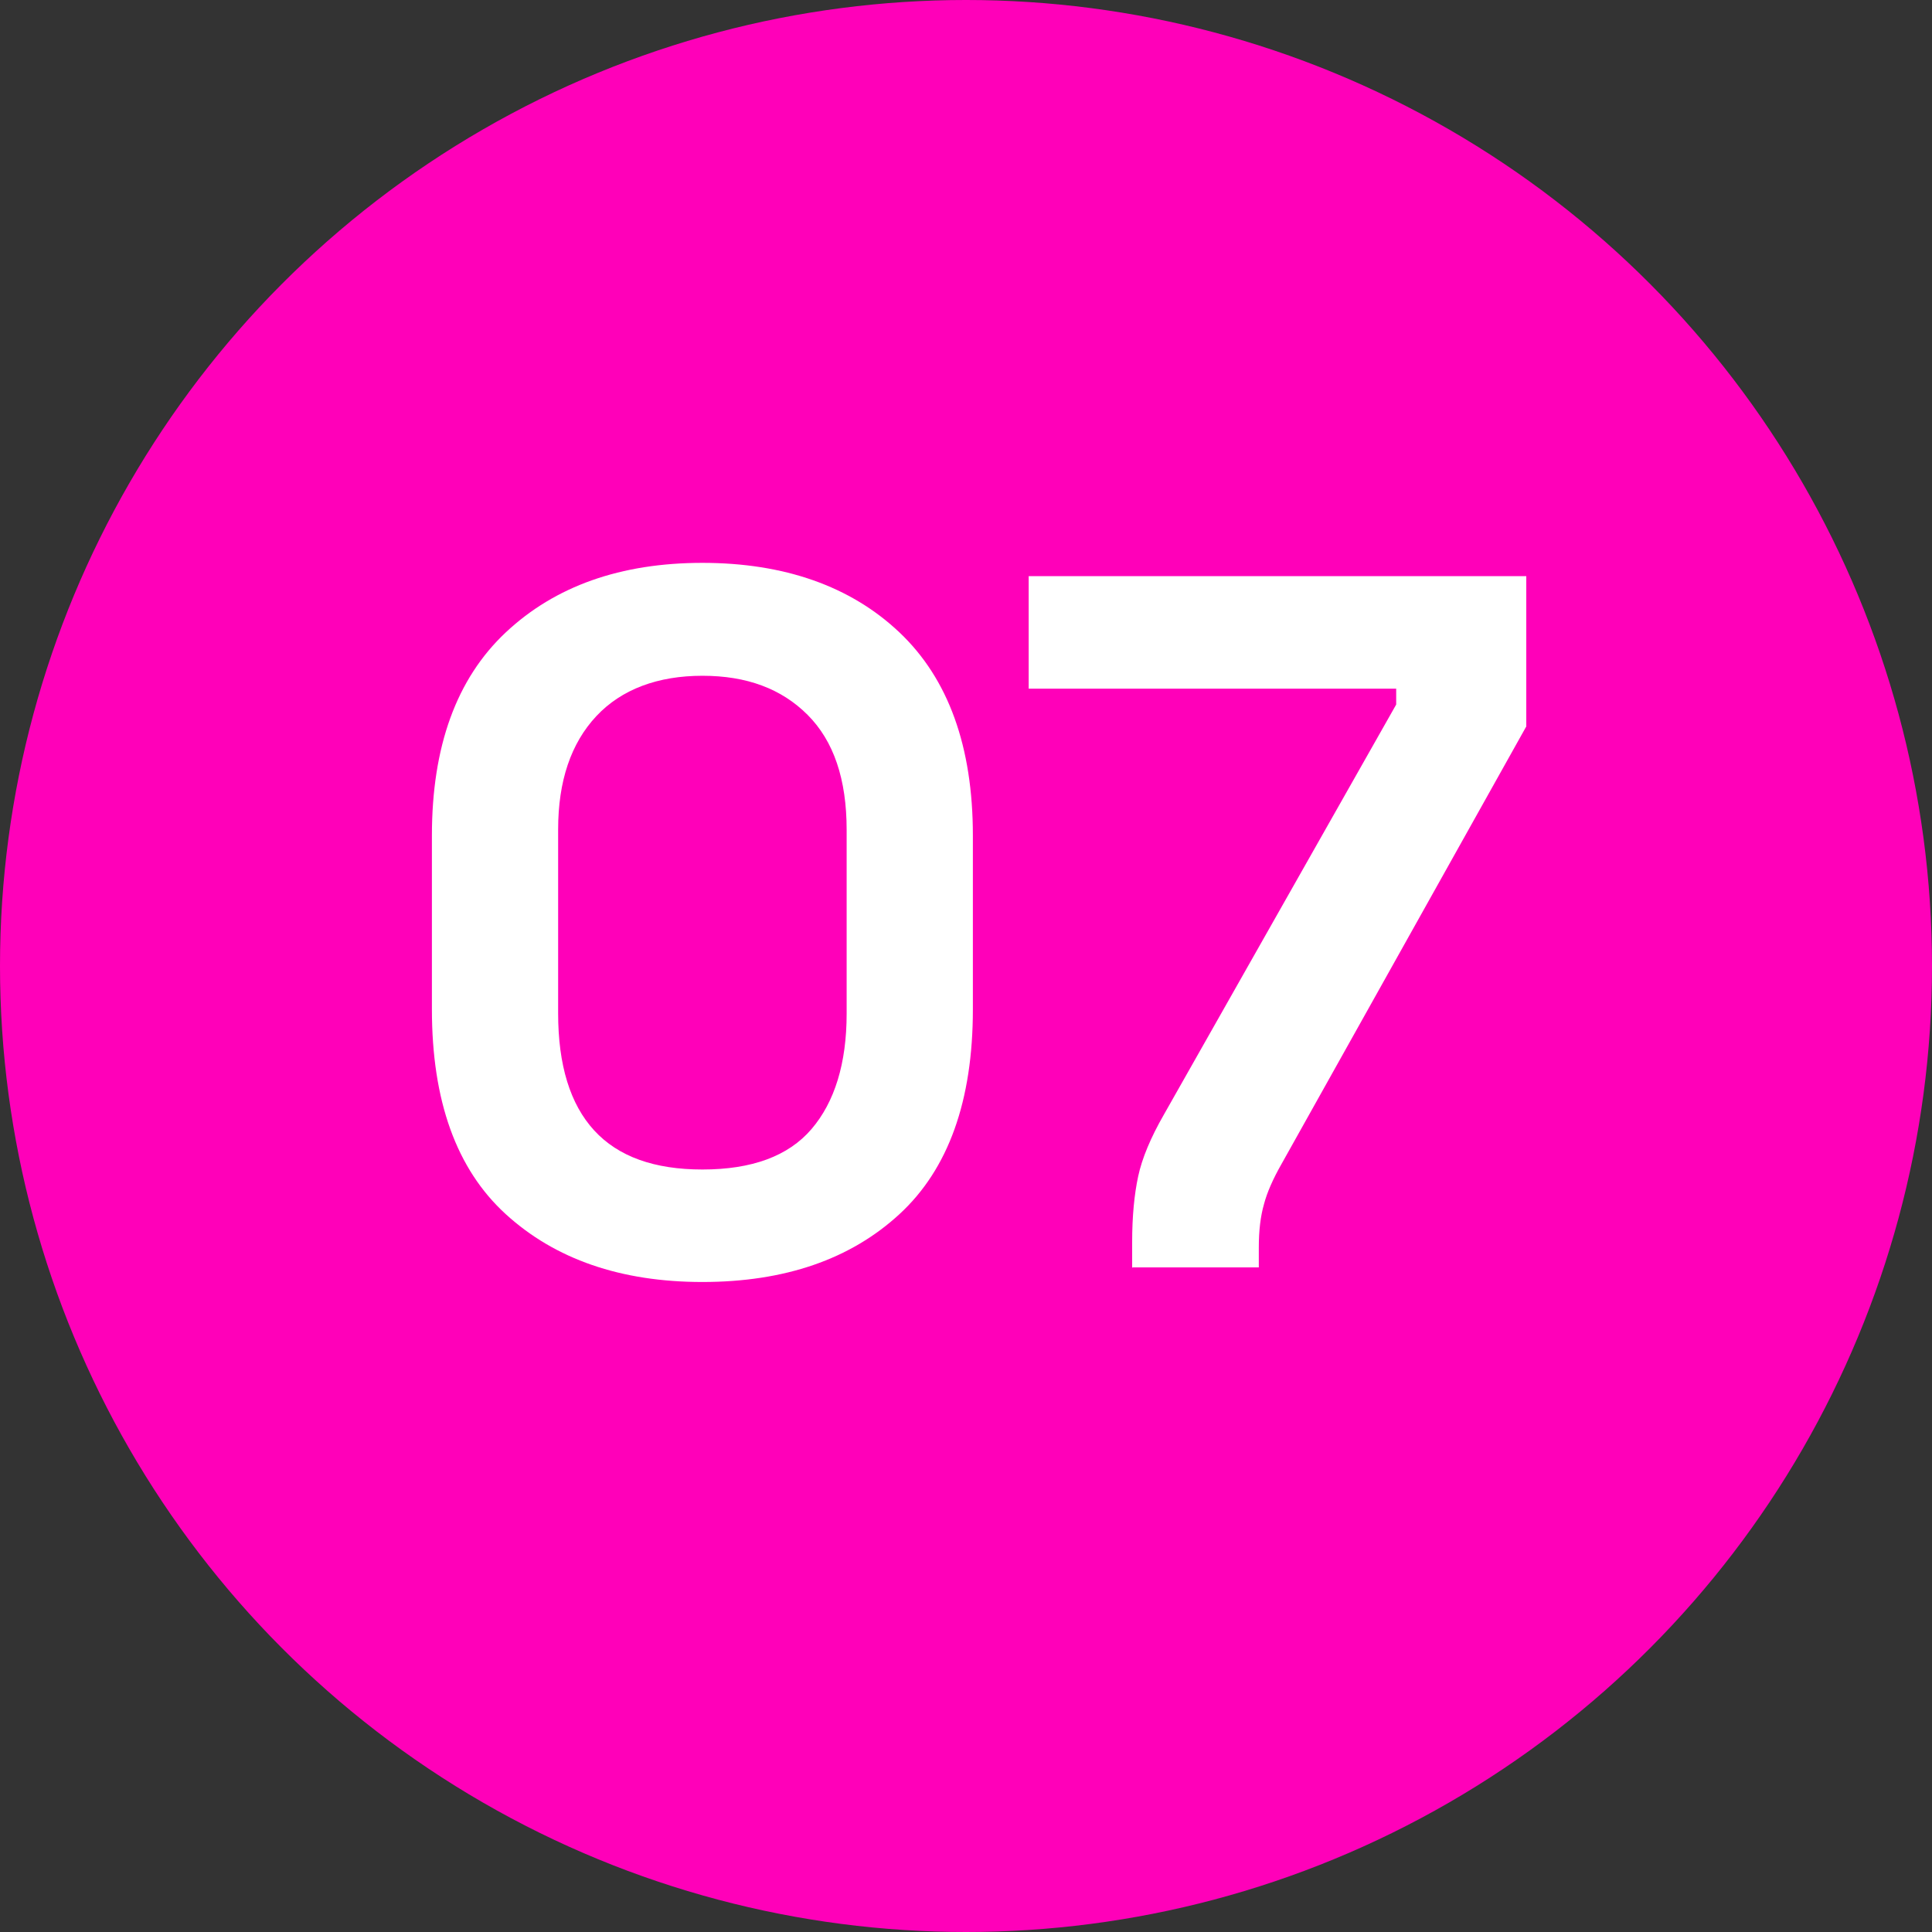<?xml version="1.0" encoding="UTF-8"?>
<svg id="uuid-1c20bfaa-b5d5-4c34-a199-0502a7343d6a" data-name="圖層 2" xmlns="http://www.w3.org/2000/svg" viewBox="0 0 45 45">
  <rect x="0" y="0" width="45" height="45" fill="#333333" stroke="none"/>
  <defs>
    <style>
      .uuid-ff13e231-a3f0-4a5d-92af-e0b761708210 {
        fill: #fff;
      }

      .uuid-53551481-2c99-4961-913d-586a03f4aab8 {
        fill: #ff00b9;
      }
    </style>
  </defs>
  <g id="uuid-b18ddcc6-5ed6-4c44-af43-47eb279c7d3e" data-name="圖層 2">
    <g>
      <circle class="uuid-53551481-2c99-4961-913d-586a03f4aab8" cx="22.5" cy="22.5" r="22.5"/>
      <g>
        <path class="uuid-ff13e231-a3f0-4a5d-92af-e0b761708210" d="m16.36,29.86c-1.9,0-3.43-.53-4.58-1.58-1.15-1.05-1.72-2.64-1.72-4.77v-4.05c0-2.07.57-3.65,1.72-4.73,1.15-1.08,2.68-1.62,4.58-1.62s3.45.54,4.59,1.62,1.71,2.66,1.71,4.73v4.05c0,2.13-.57,3.72-1.71,4.77-1.14,1.05-2.67,1.58-4.59,1.58Zm0-2.62c1.15,0,2-.31,2.54-.94.54-.63.82-1.53.82-2.69v-4.28c0-1.18-.3-2.07-.91-2.68-.61-.61-1.42-.91-2.45-.91s-1.88.31-2.47.94-.89,1.51-.89,2.64v4.28c0,1.21.28,2.12.84,2.73.56.61,1.4.91,2.52.91Z"/>
        <path class="uuid-ff13e231-a3f0-4a5d-92af-e0b761708210" d="m26.37,29.53v-.6c0-.6.05-1.11.14-1.53.09-.42.29-.9.6-1.44l5.41-9.55v-.37h-8.56v-2.62h11.59v3.5l-5.7,10.19c-.2.35-.34.67-.41.94-.08.28-.12.61-.12,1.01v.46h-2.94Z"/>
      </g>
    </g>
  </g>
</svg>